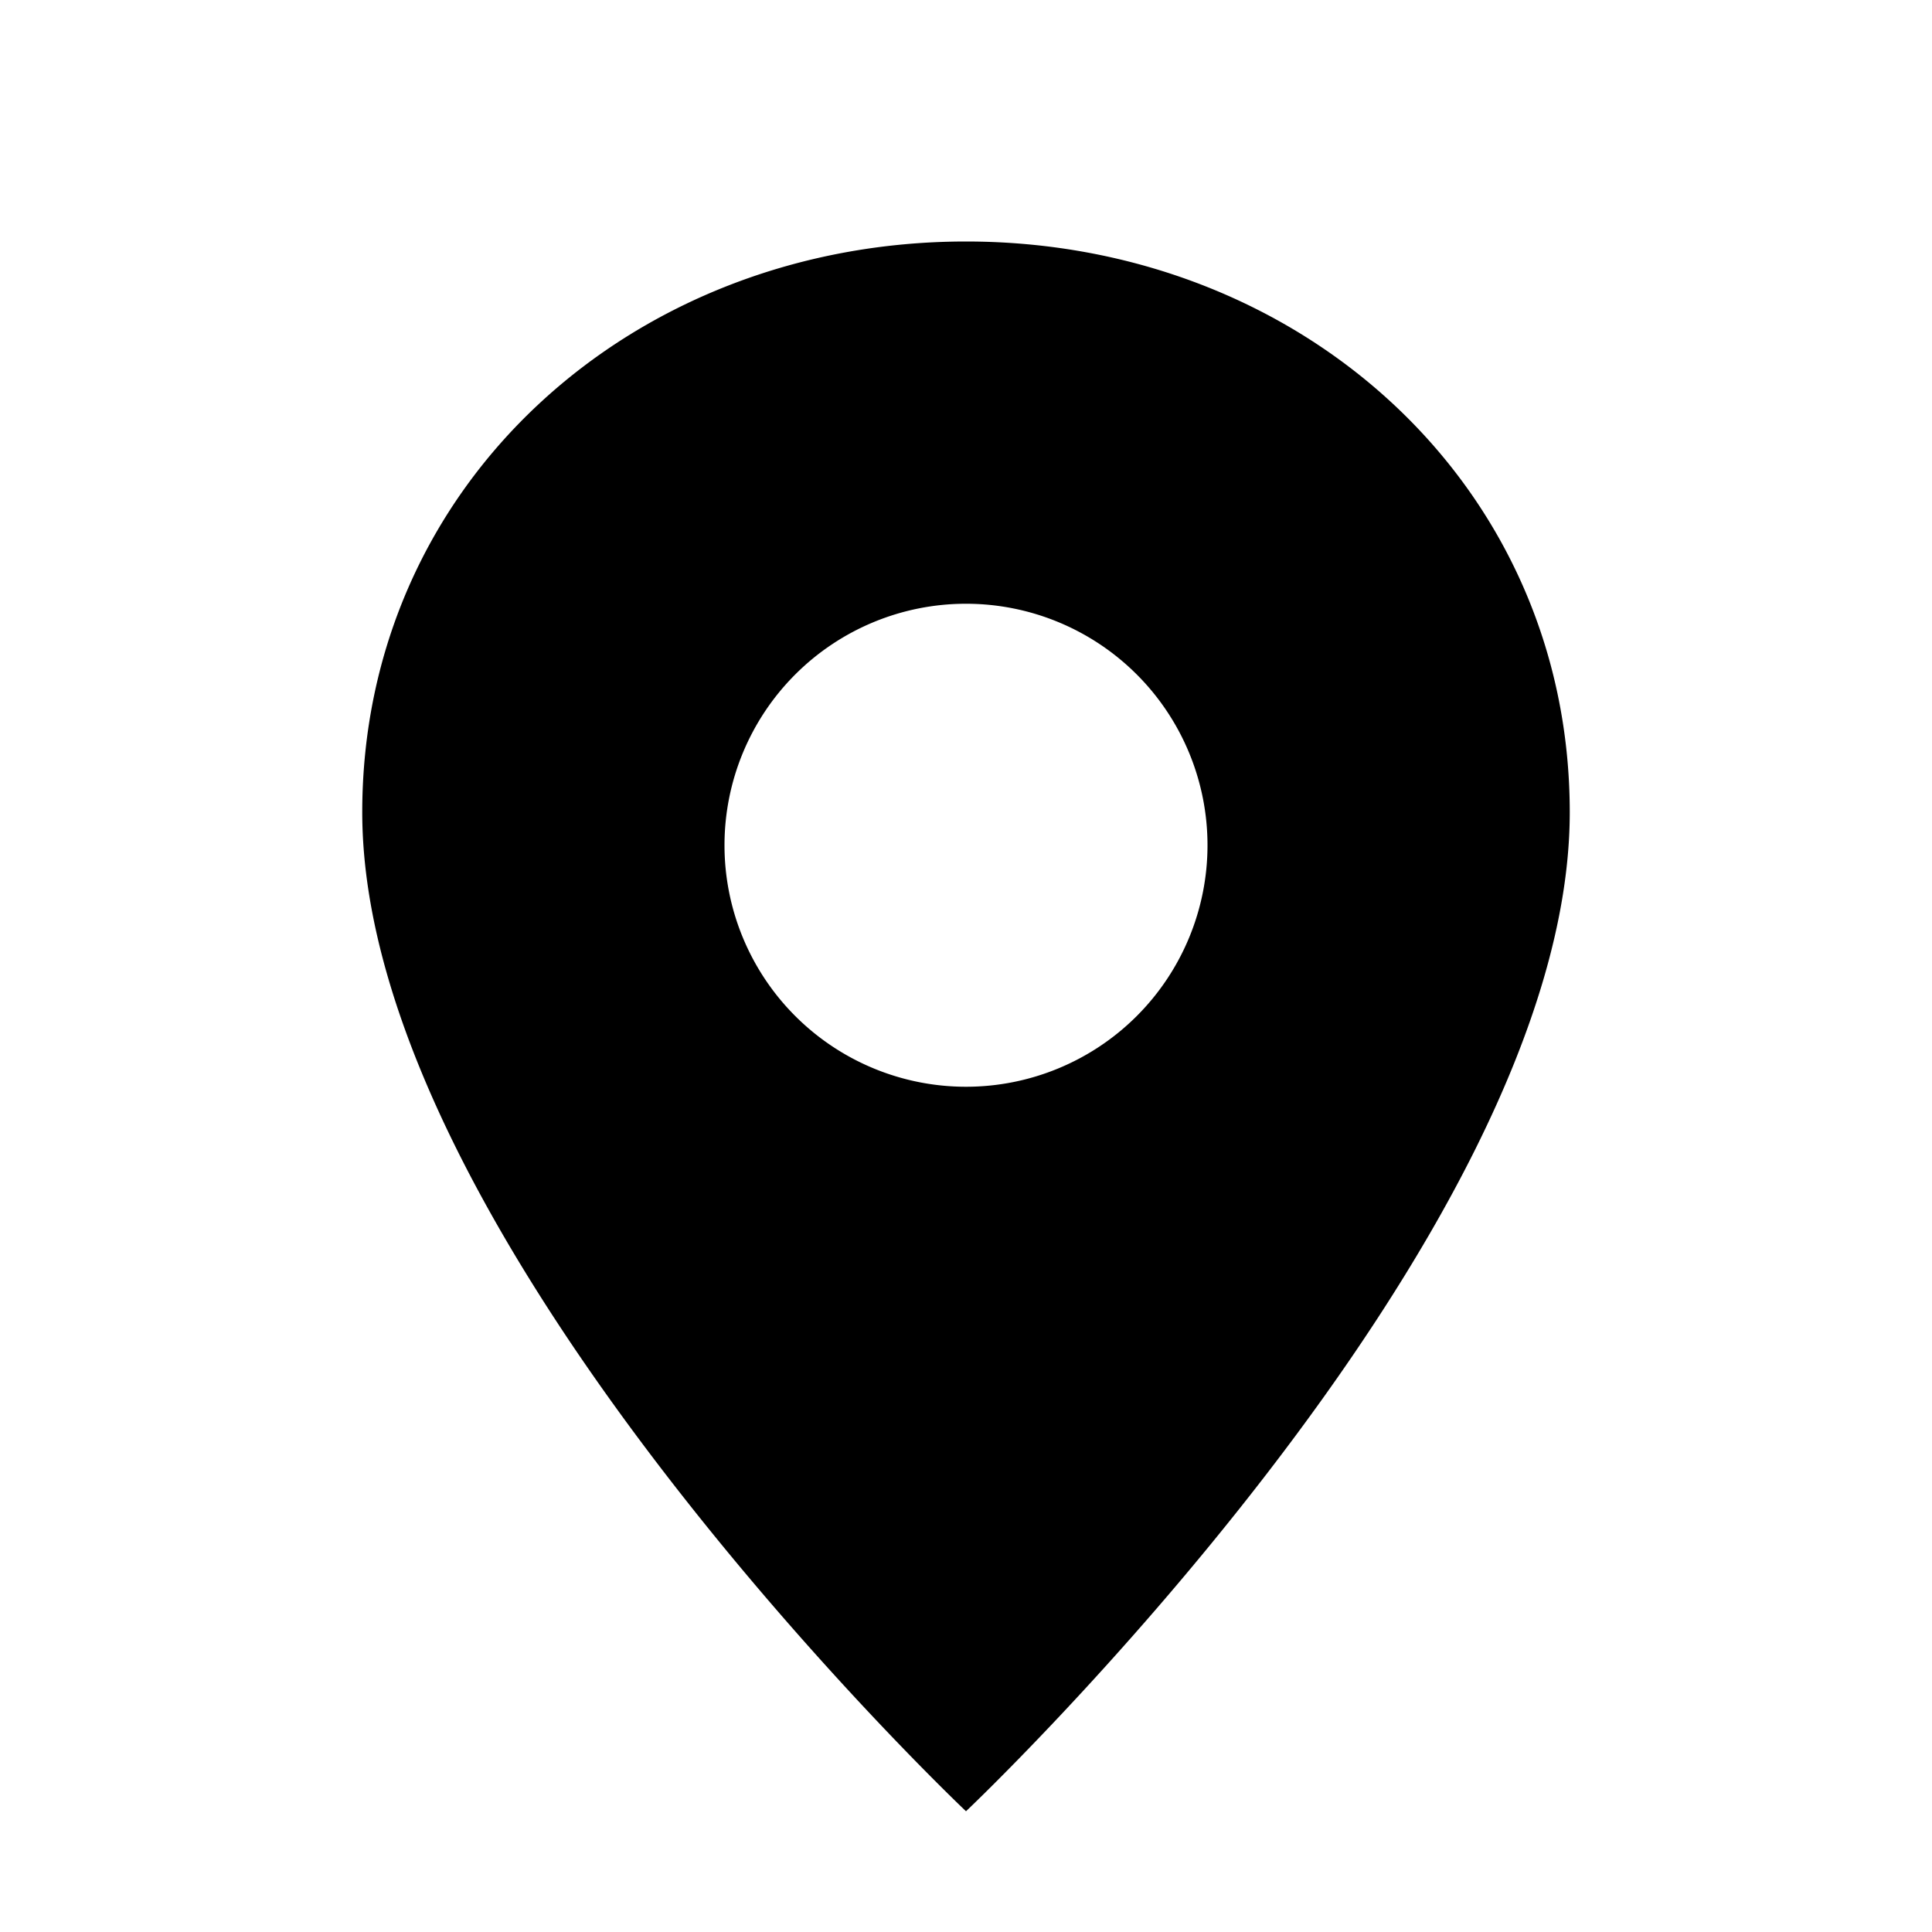 <svg width="16" height="16" xmlns="http://www.w3.org/2000/svg">
  <path
    fill-rule="evenodd"
    clip-rule="evenodd"
    d="M13 6.727C13 10.273 8 15 8 15s-5-4.727-5-8.273C3 4.007 5.239 2 8 2s5 2.008 5 4.727zM8 9a2 2 0 100-4 2 2 0 000 4z"
  />
</svg>
